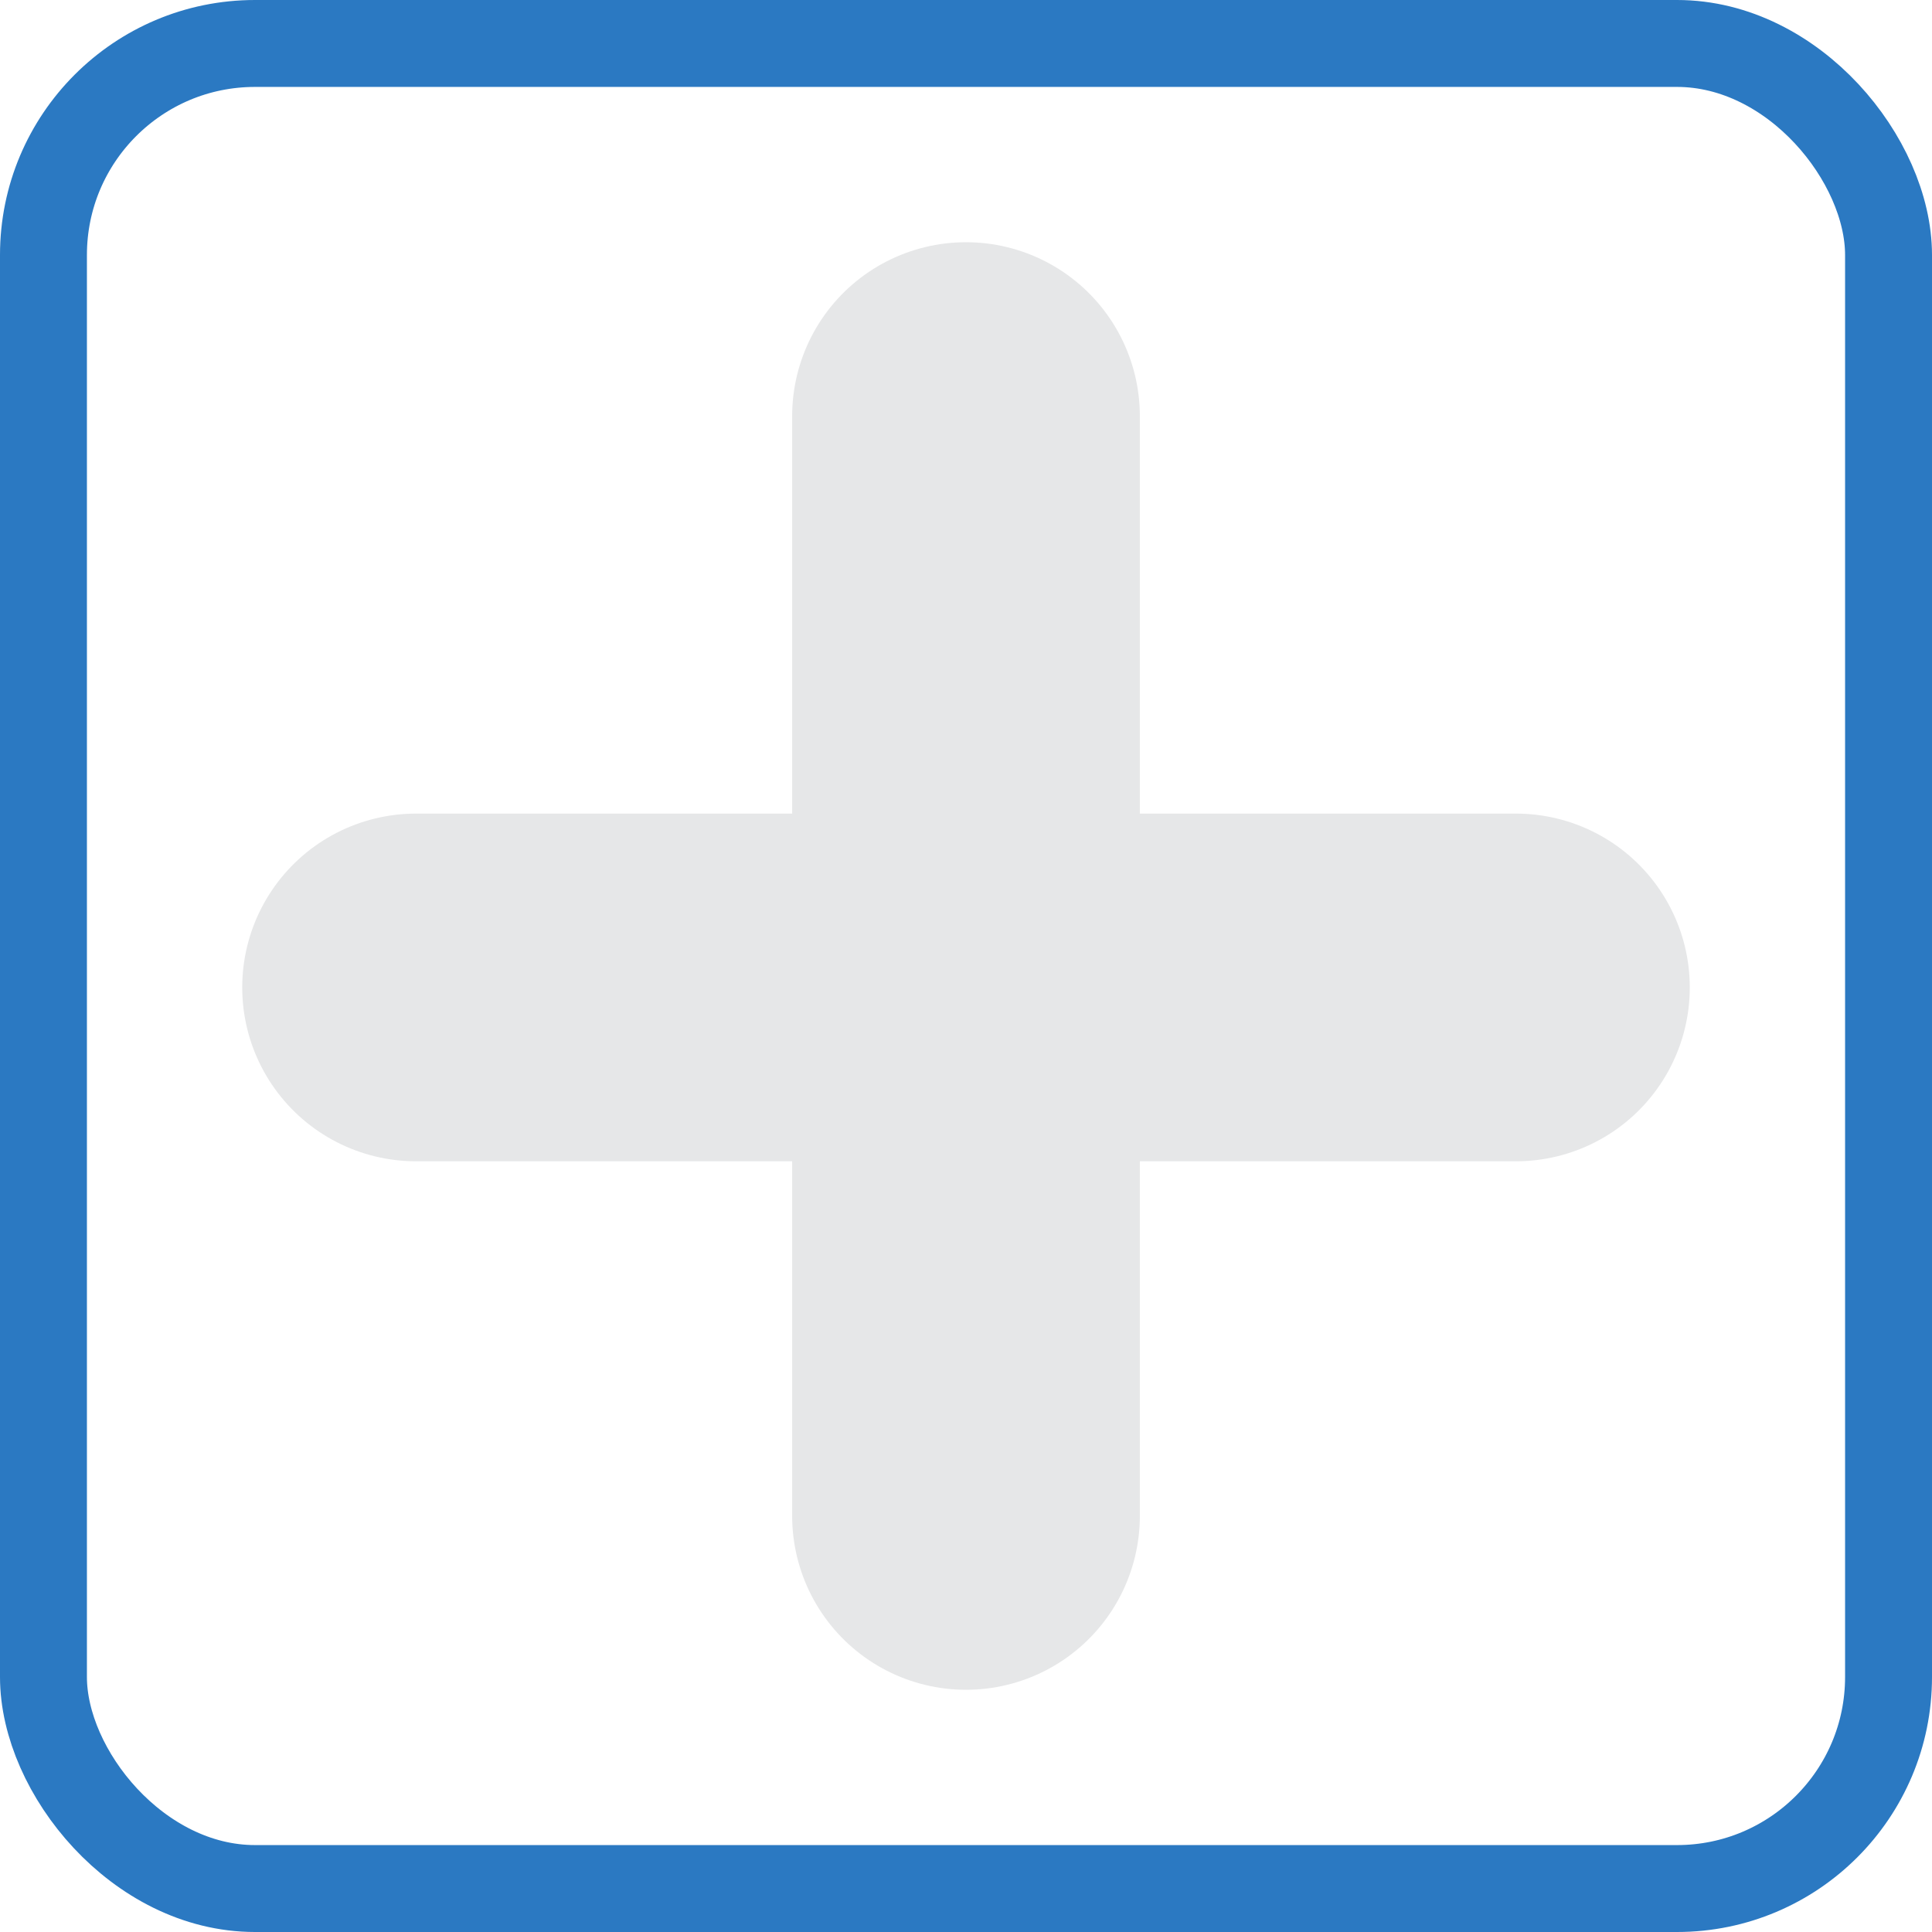 <?xml version="1.0" encoding="UTF-8"?>
<svg id="Layer_2" data-name="Layer 2" xmlns="http://www.w3.org/2000/svg" viewBox="0 0 33.34 33.34">
  <defs>
    <style>
      .cls-1 {
        stroke: #e6e7e8;
        stroke-linecap: round;
        stroke-linejoin: round;
        stroke-width: 6px;
      }

      .cls-1, .cls-2 {
        fill: none;
      }

      .cls-2 {
        stroke: #2b79c2;
        stroke-miterlimit: 10;
        stroke-width: 1.5px;
      }
    </style>
  </defs>
  <g id="NEW_GREY">
    <g>
      <rect class="cls-2" x=".75" y=".75" width="31.84" height="31.84" rx="3.65" ry="3.65"/>
      <g>
        <line class="cls-1" x1="7.18" y1="17.04" x2="26.16" y2="17.04"/>
        <line class="cls-1" x1="16.67" y1="7.18" x2="16.67" y2="26.16"/>
      </g>
    </g>
  </g>
</svg>